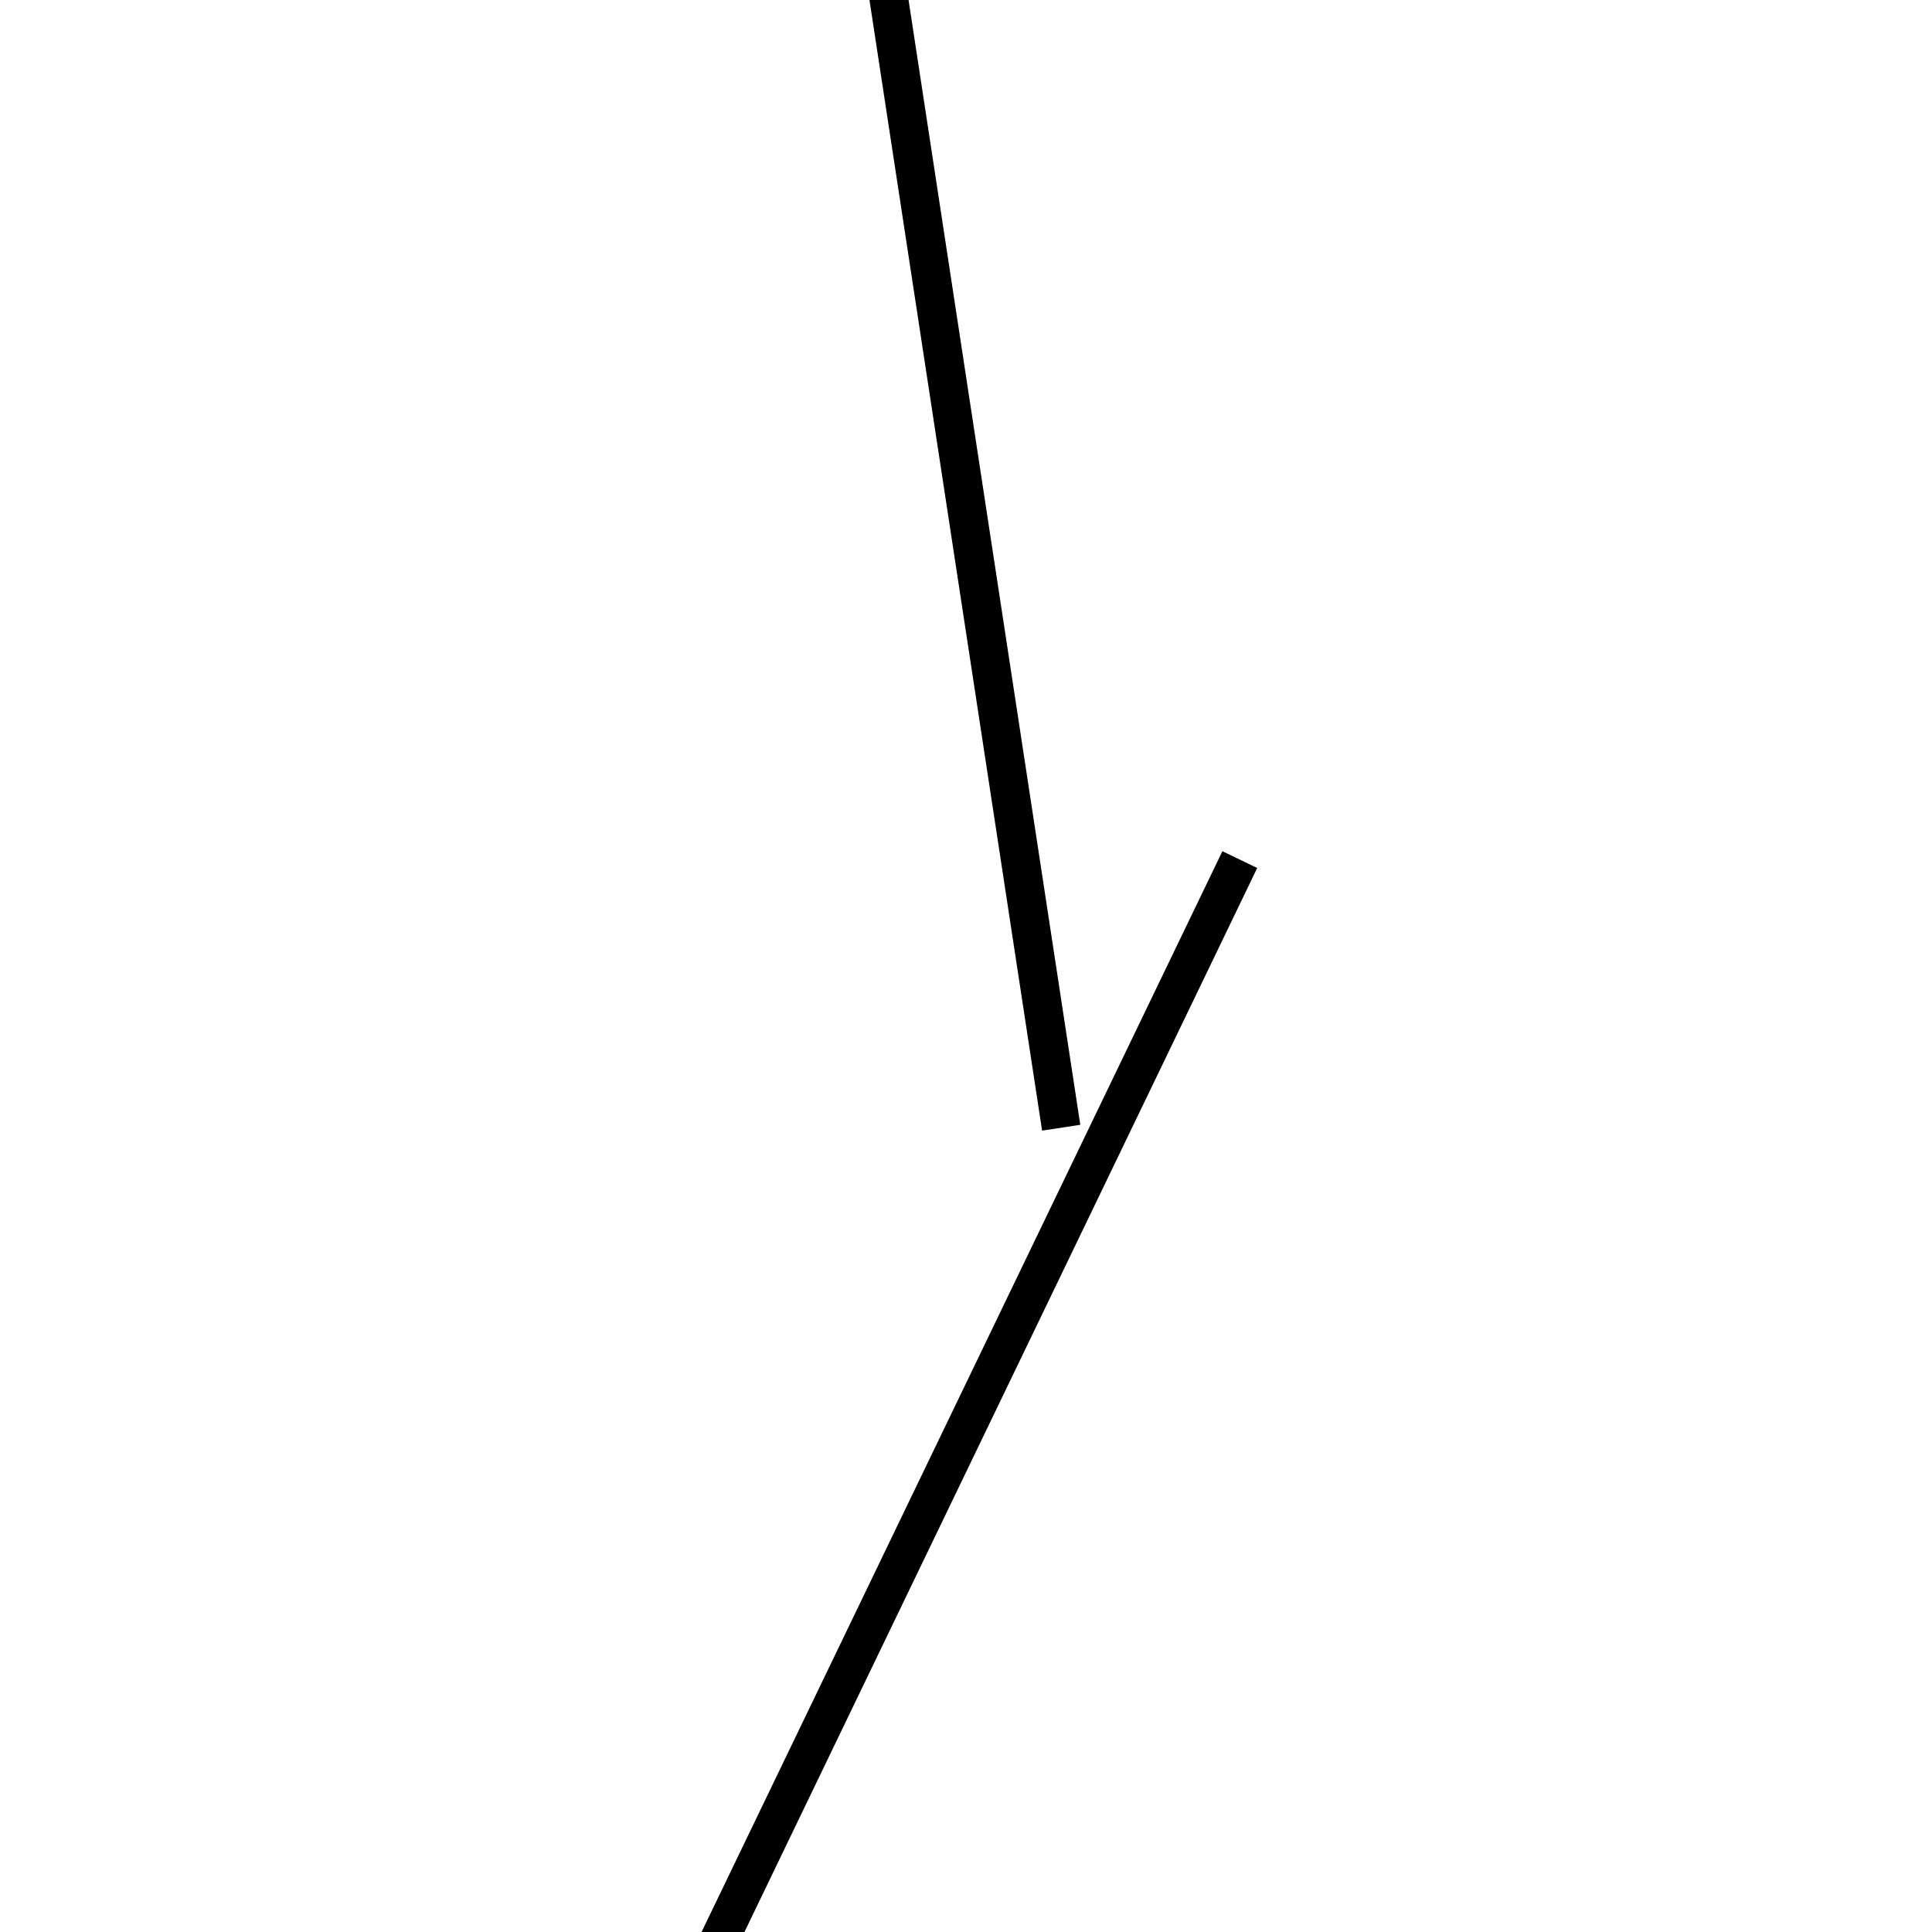 <!-- Este archivo es creado automaticamente por el generador de contenido del programa contornos version 1.1. Este elementos es el numero 792 de la serie actual-->
<svg xmlns="http://www.w3.org/2000/svg" height="100" width="100">
<line x1="64.172" y1="44.493" x2="35.828" y2="103.309" stroke-width="2" stroke="black" />
<line x1="45.073" y1="-6.172" x2="54.927" y2="58.37" stroke-width="2" stroke="black" />
</svg>
